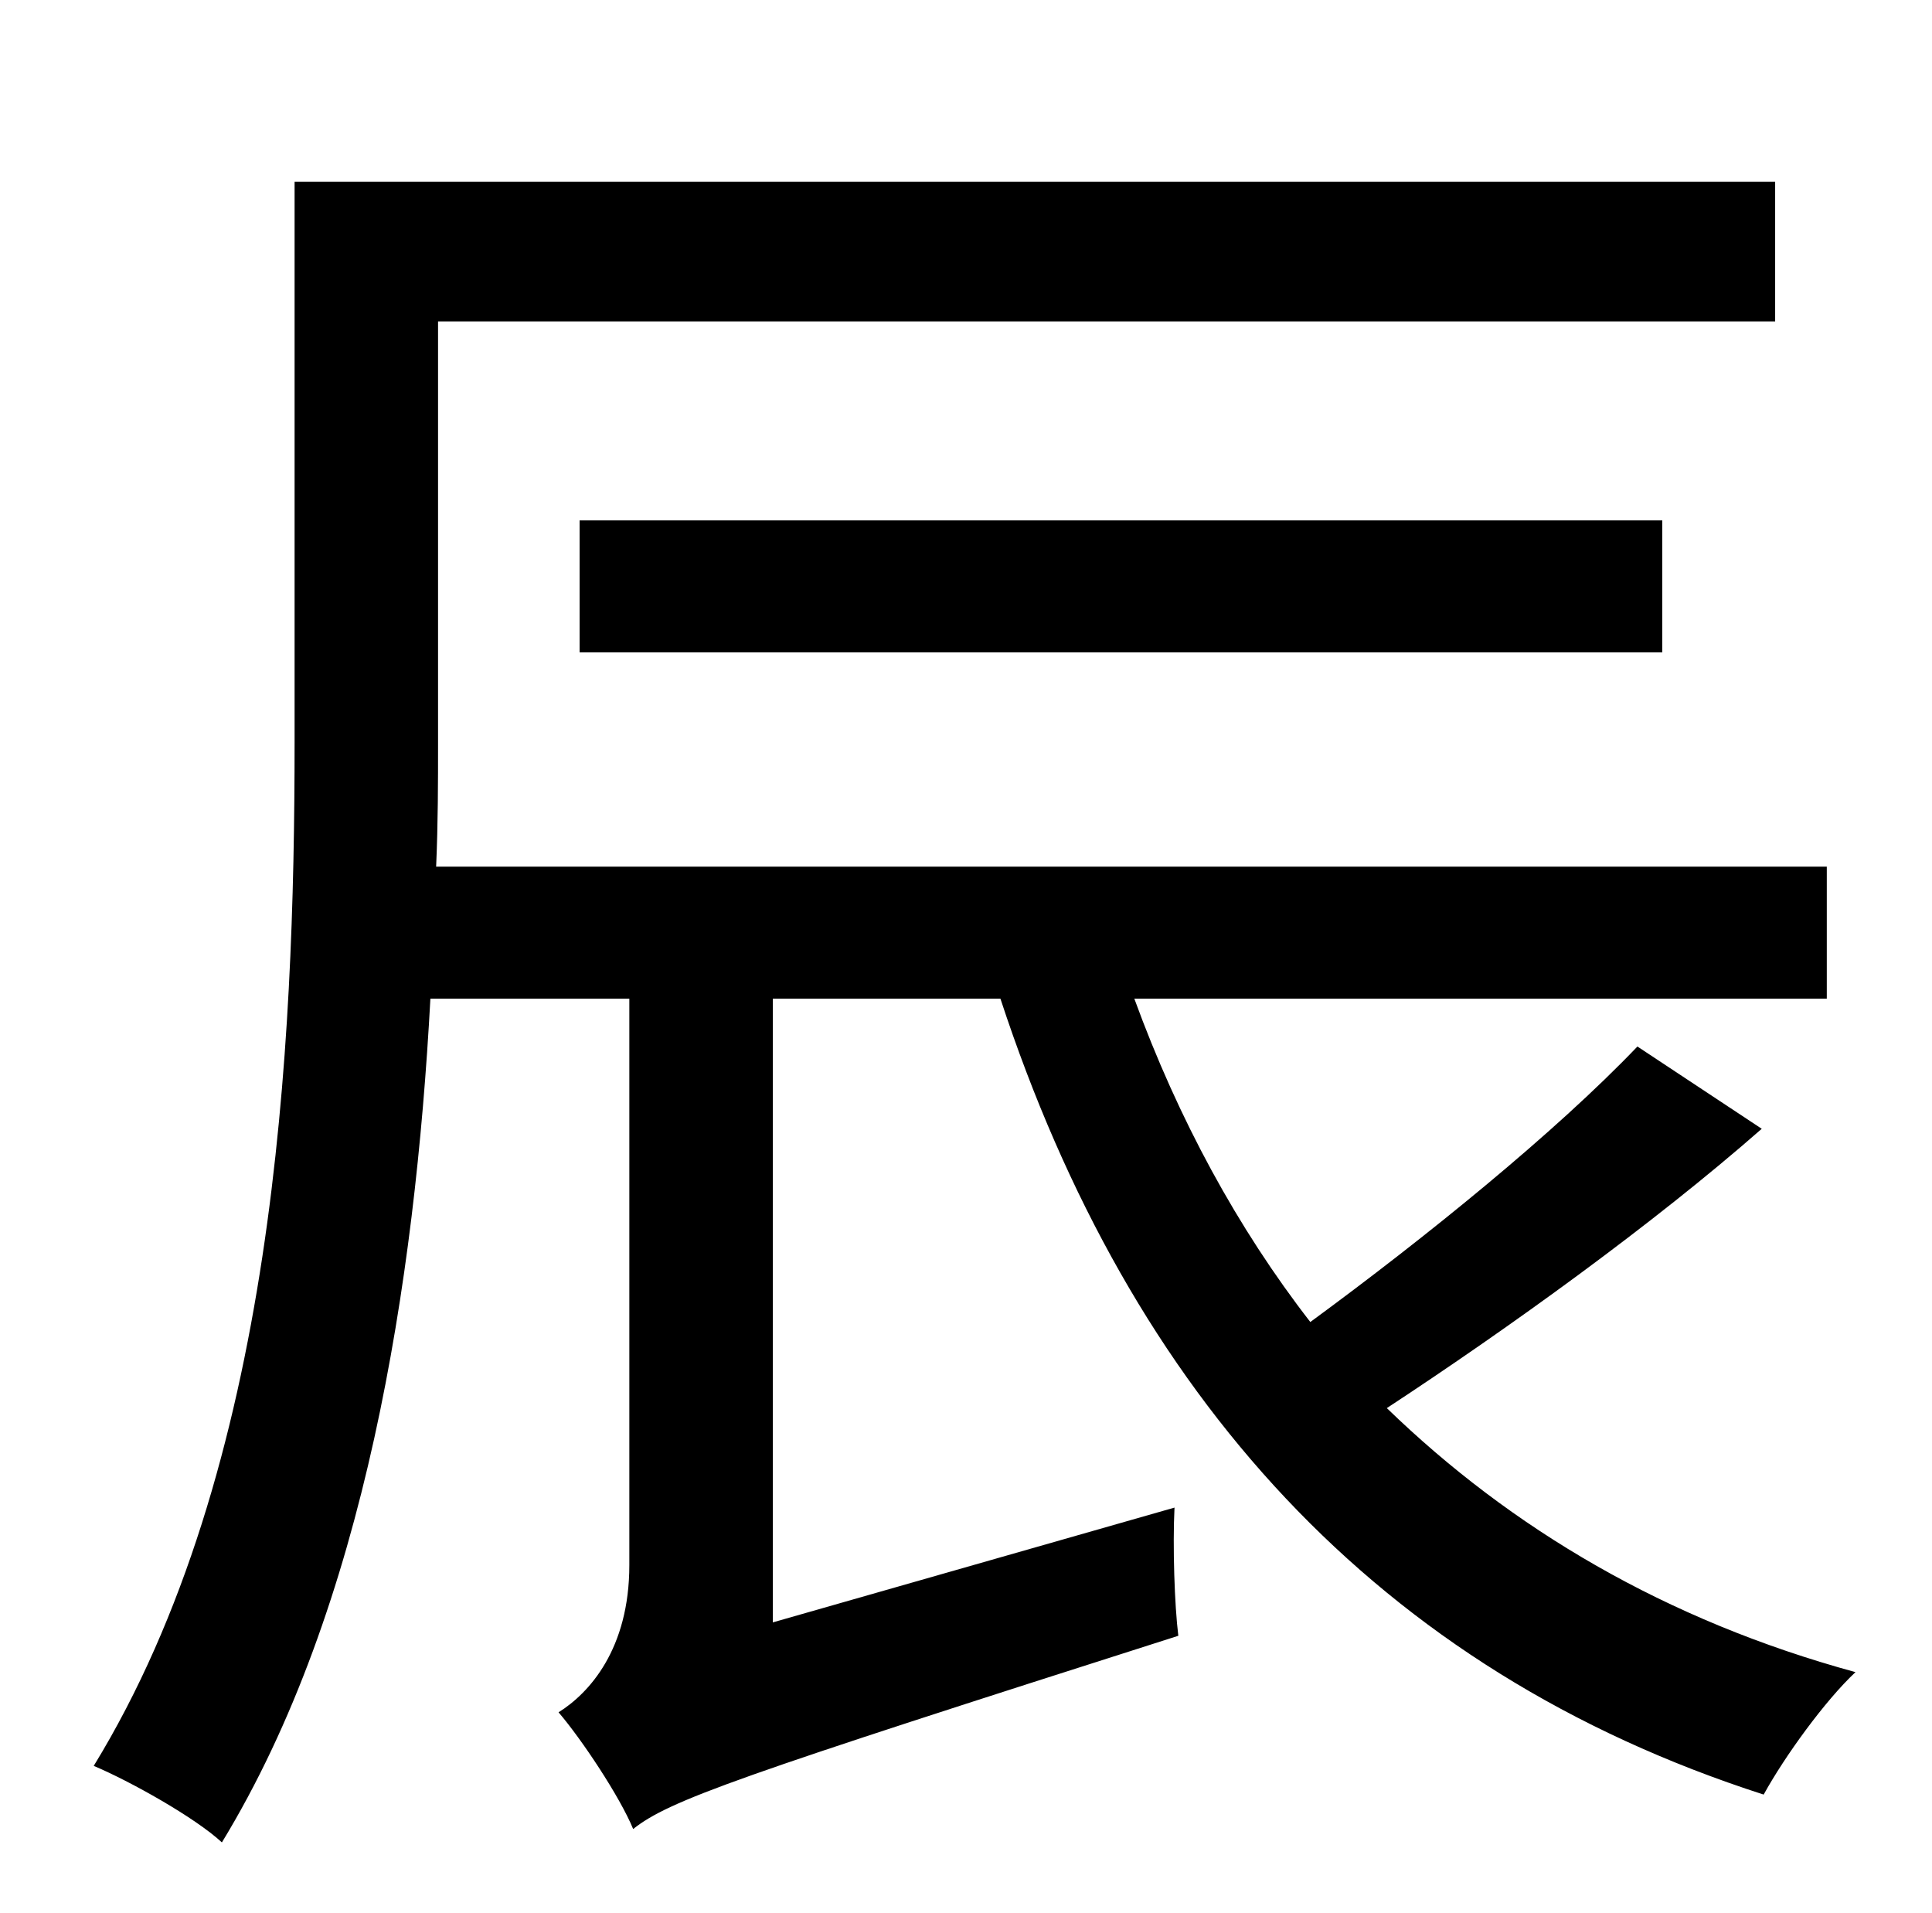 <?xml version="1.0" standalone="no"?>
<!DOCTYPE svg PUBLIC "-//W3C//DTD SVG 1.1//EN" "http://www.w3.org/Graphics/SVG/1.1/DTD/svg11.dtd" >
<svg xmlns="http://www.w3.org/2000/svg" xmlns:xlink="http://www.w3.org/1999/xlink" version="1.1" viewBox="-10 0 1010 1000">
   <path fill="currentColor"
d="M846 547l65 43c-57 50 -132 104 -196 146c65 63 146 111 245 138c-16 15 -37 44 -48 64c-202 -65 -331 -209 -399 -416h-119v326l210 -60c-1 20 0 51 2 67c-232 74 -266 86 -285 101c-7 -17 -27 -47 -39 -61c16 -10 37 -33 37 -77v-296h-104c-8 148 -34 318 -109 441
c-14 -13 -48 -32 -67 -40c95 -155 105 -376 105 -535v-293h774v73h-699v220c0 21 0 42 -1 65h727v69h-362c23 63 54 120 92 169c60 -44 128 -99 171 -144zM859 341h-566v-69h566v69z" />
</svg>
